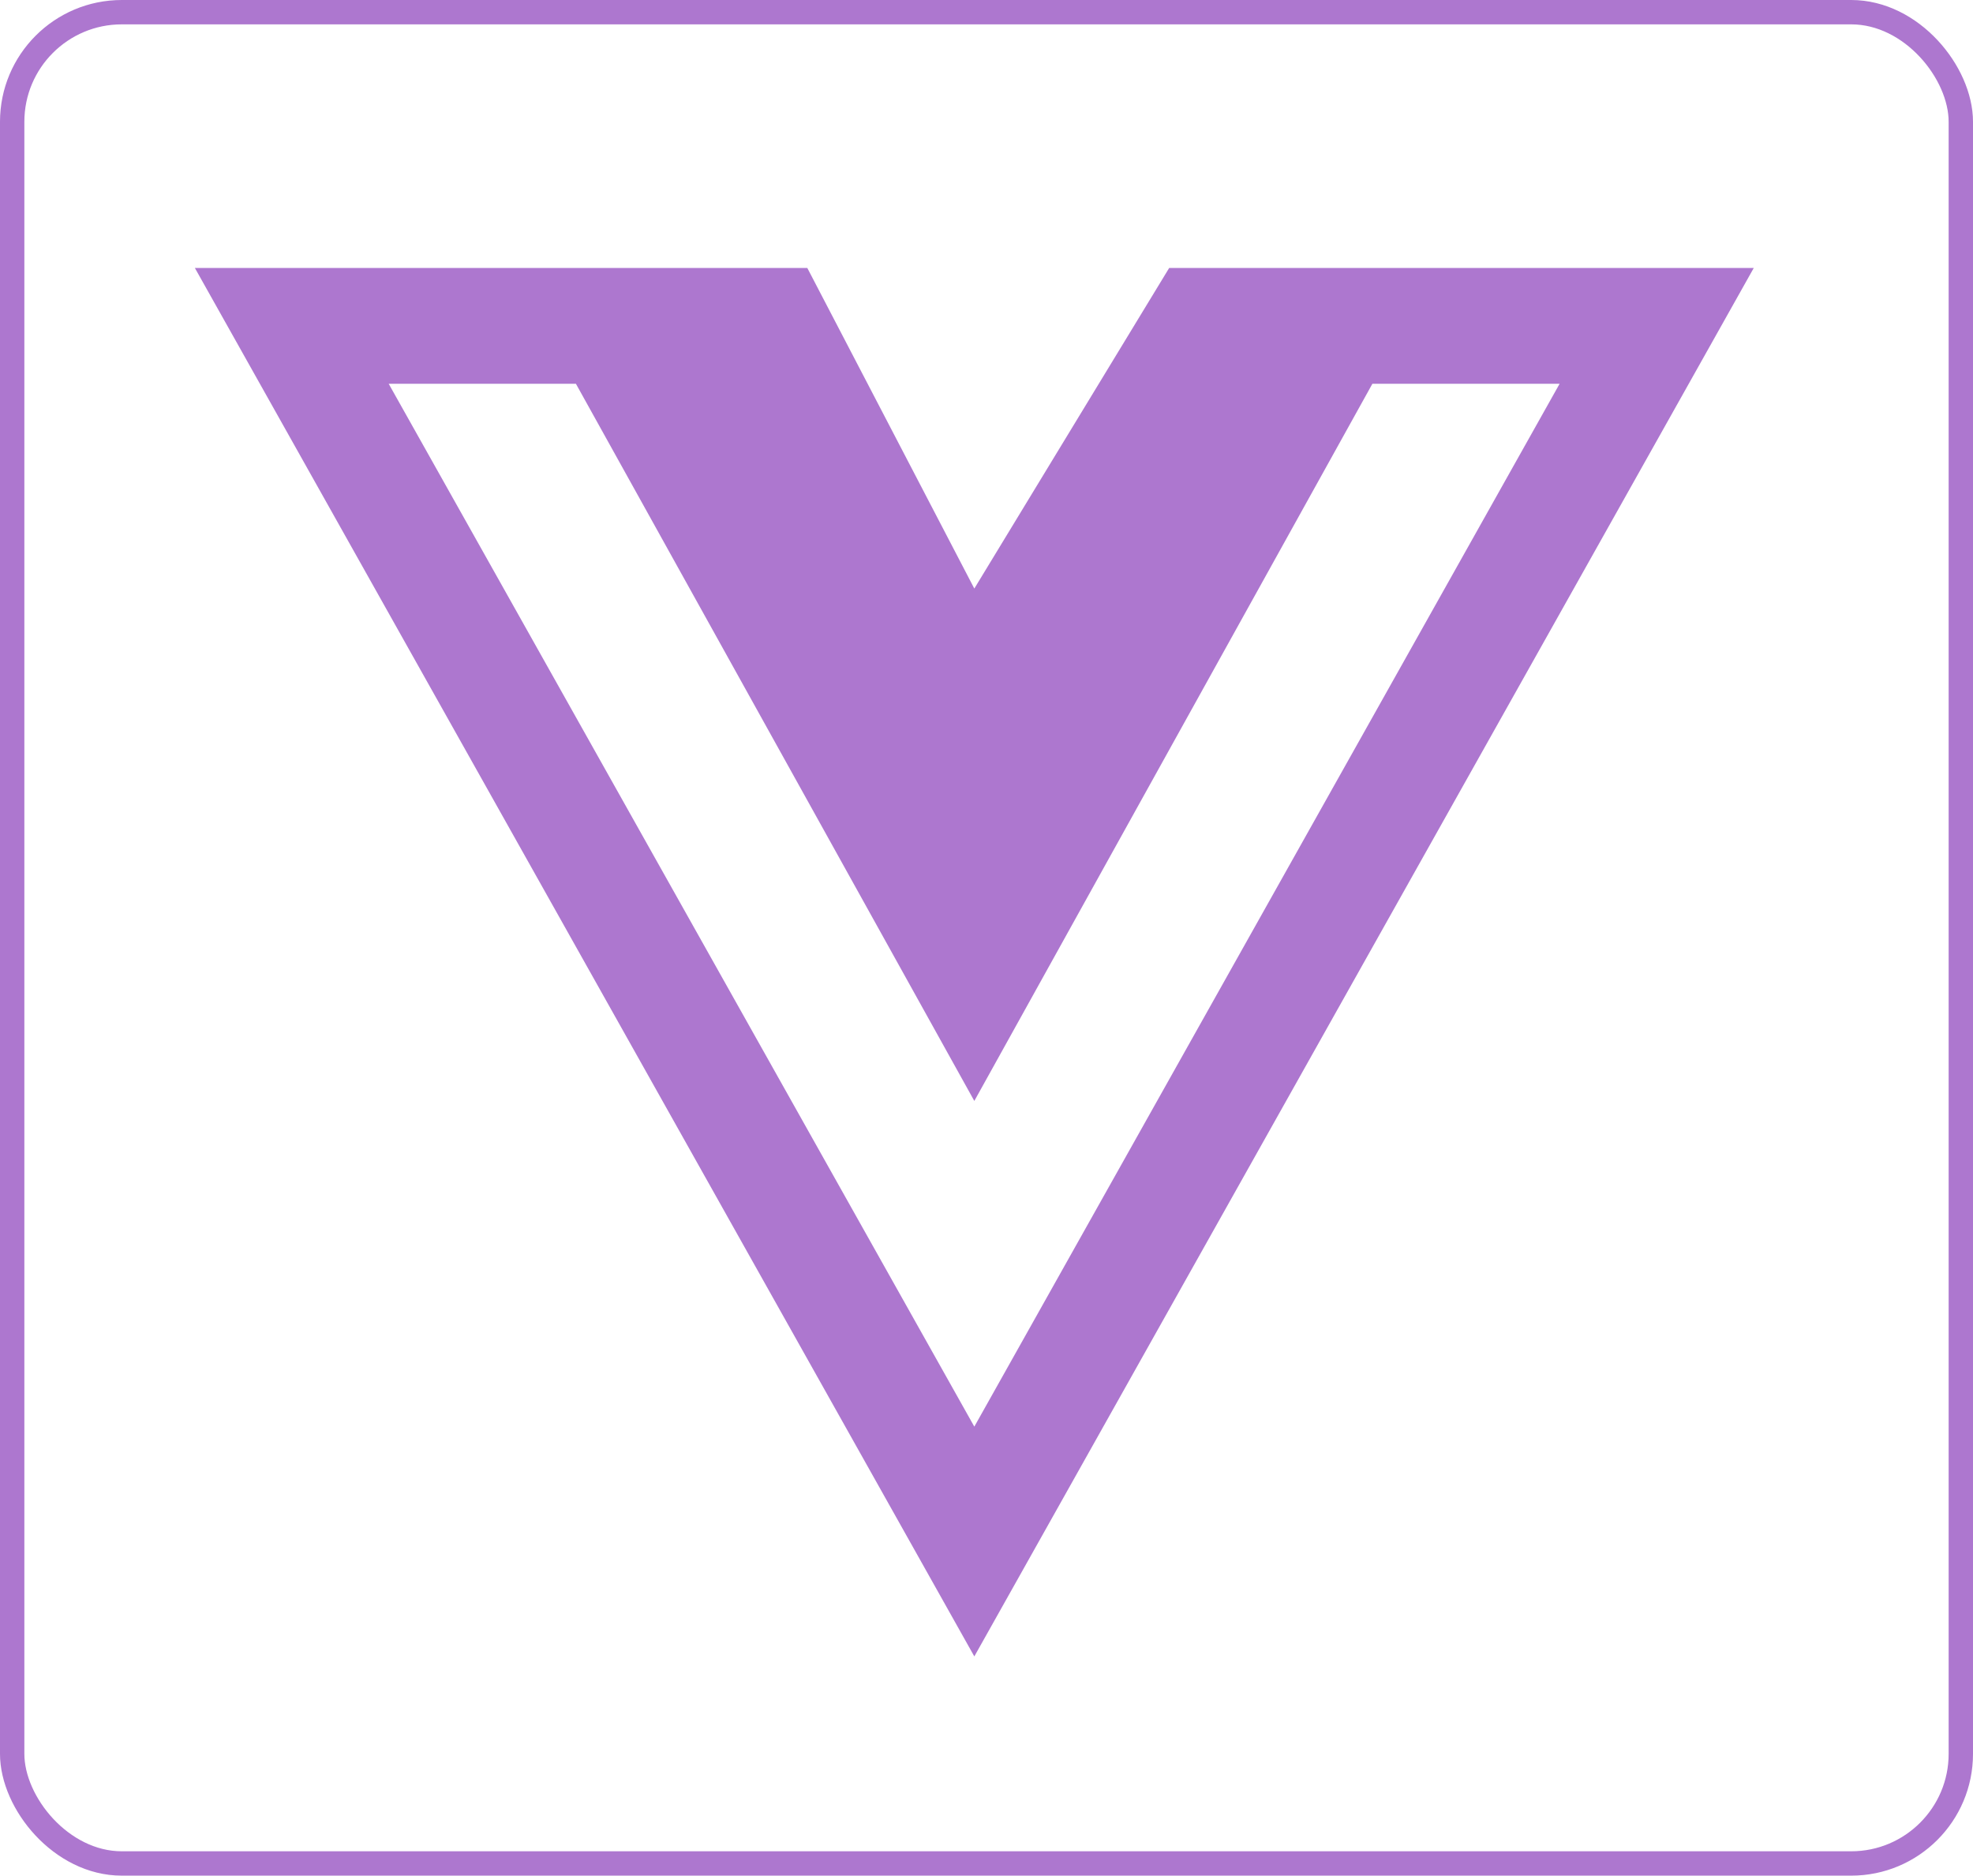 <svg width="81" height="77" viewBox="0 0 81 77" fill="none" xmlns="http://www.w3.org/2000/svg">
<rect x="0.5" y="0.5" width="80" height="76" rx="4.5" stroke="#AD77CF"/>
<path d="M58.986 11H48L40 24.162L33.143 11H8L40 68L72 11H58.986ZM15.957 15.754H23.643L40 45.197L56.343 15.754H64.029L40 58.567L15.957 15.754Z" fill="#AD77CF"/>
</svg>
